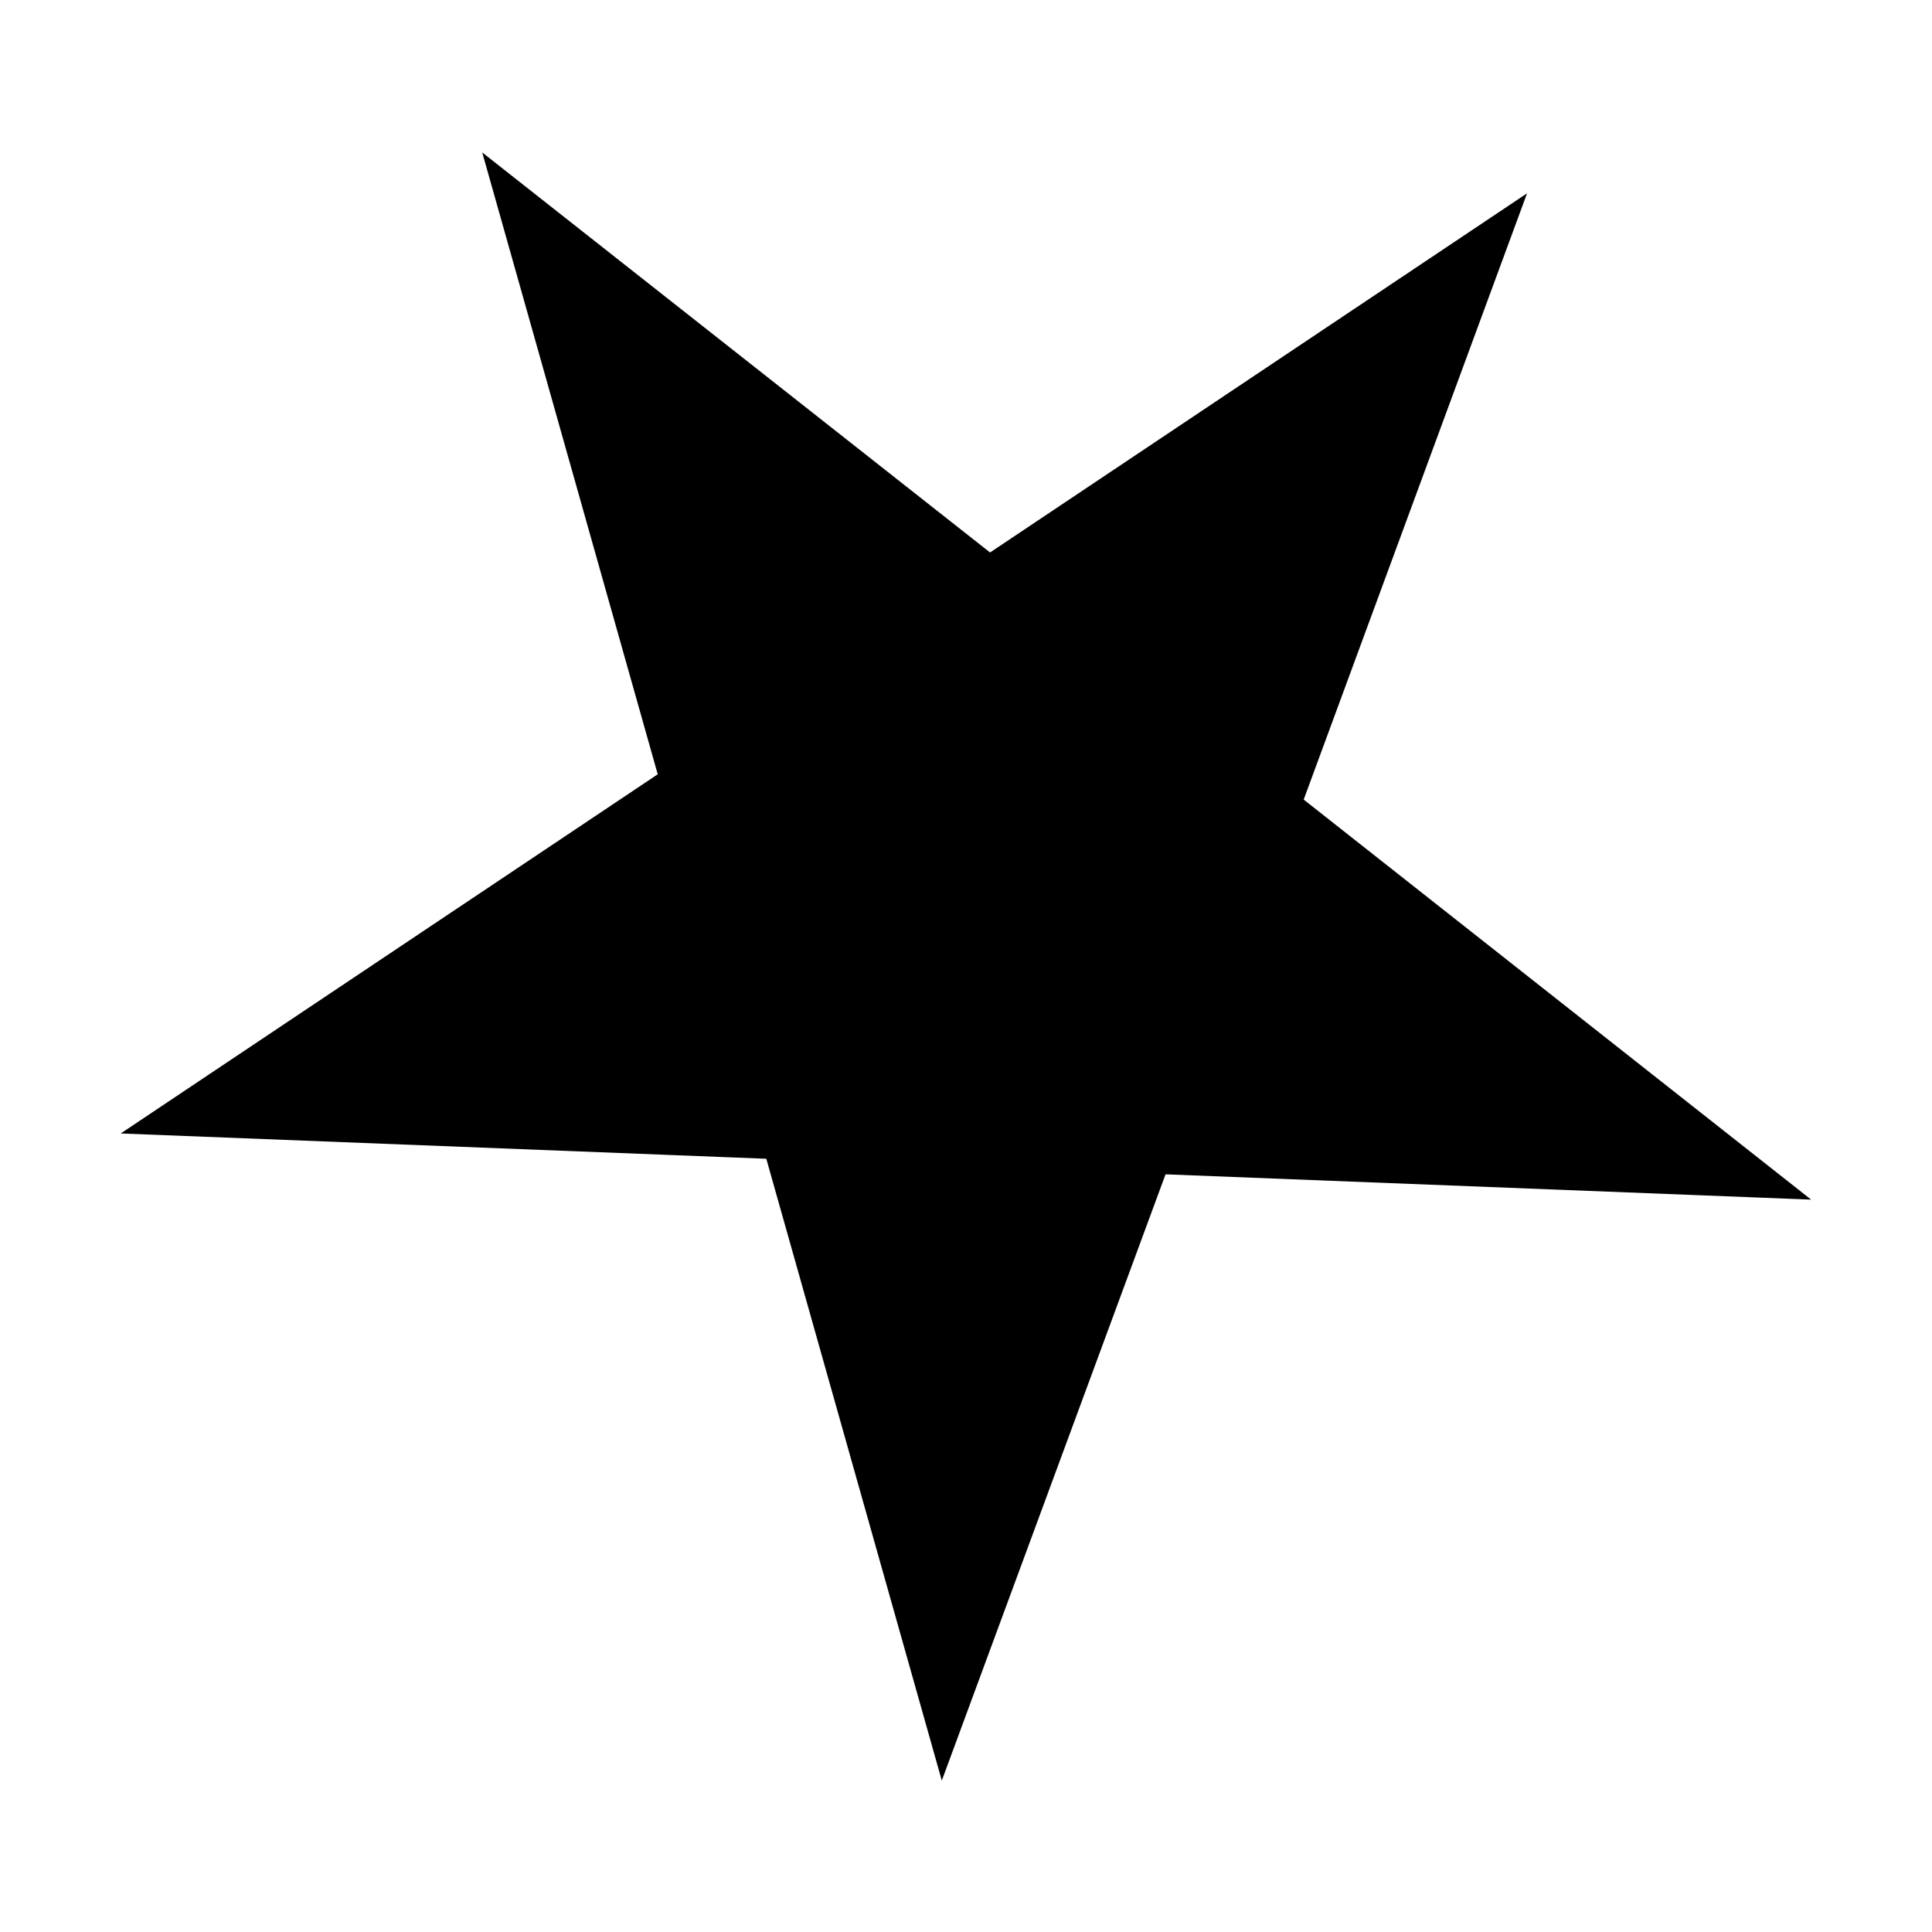 <?xml version="1.0" encoding="utf-8"?>
<!-- Generator: Adobe Illustrator 28.4.1, SVG Export Plug-In . SVG Version: 6.00 Build 0)  -->
<svg version="1.1" id="Layer_1" xmlns="http://www.w3.org/2000/svg" xmlns:xlink="http://www.w3.org/1999/xlink" x="0px" y="0px"
	 viewBox="0 0 500 500" style="enable-background:new 0 0 500 500;" xml:space="preserve">
<style type="text/css">
	.st0{stroke:#000000;stroke-miterlimit:10;}
</style>
<polygon class="st0" points="394.2,51.3 336.8,207.1 467.2,309.9 301.3,303.4 243.8,459.2 198.7,299.4 32.8,292.9 170.8,200.6 
	125.7,40.8 256.2,143.6 "/>
</svg>
